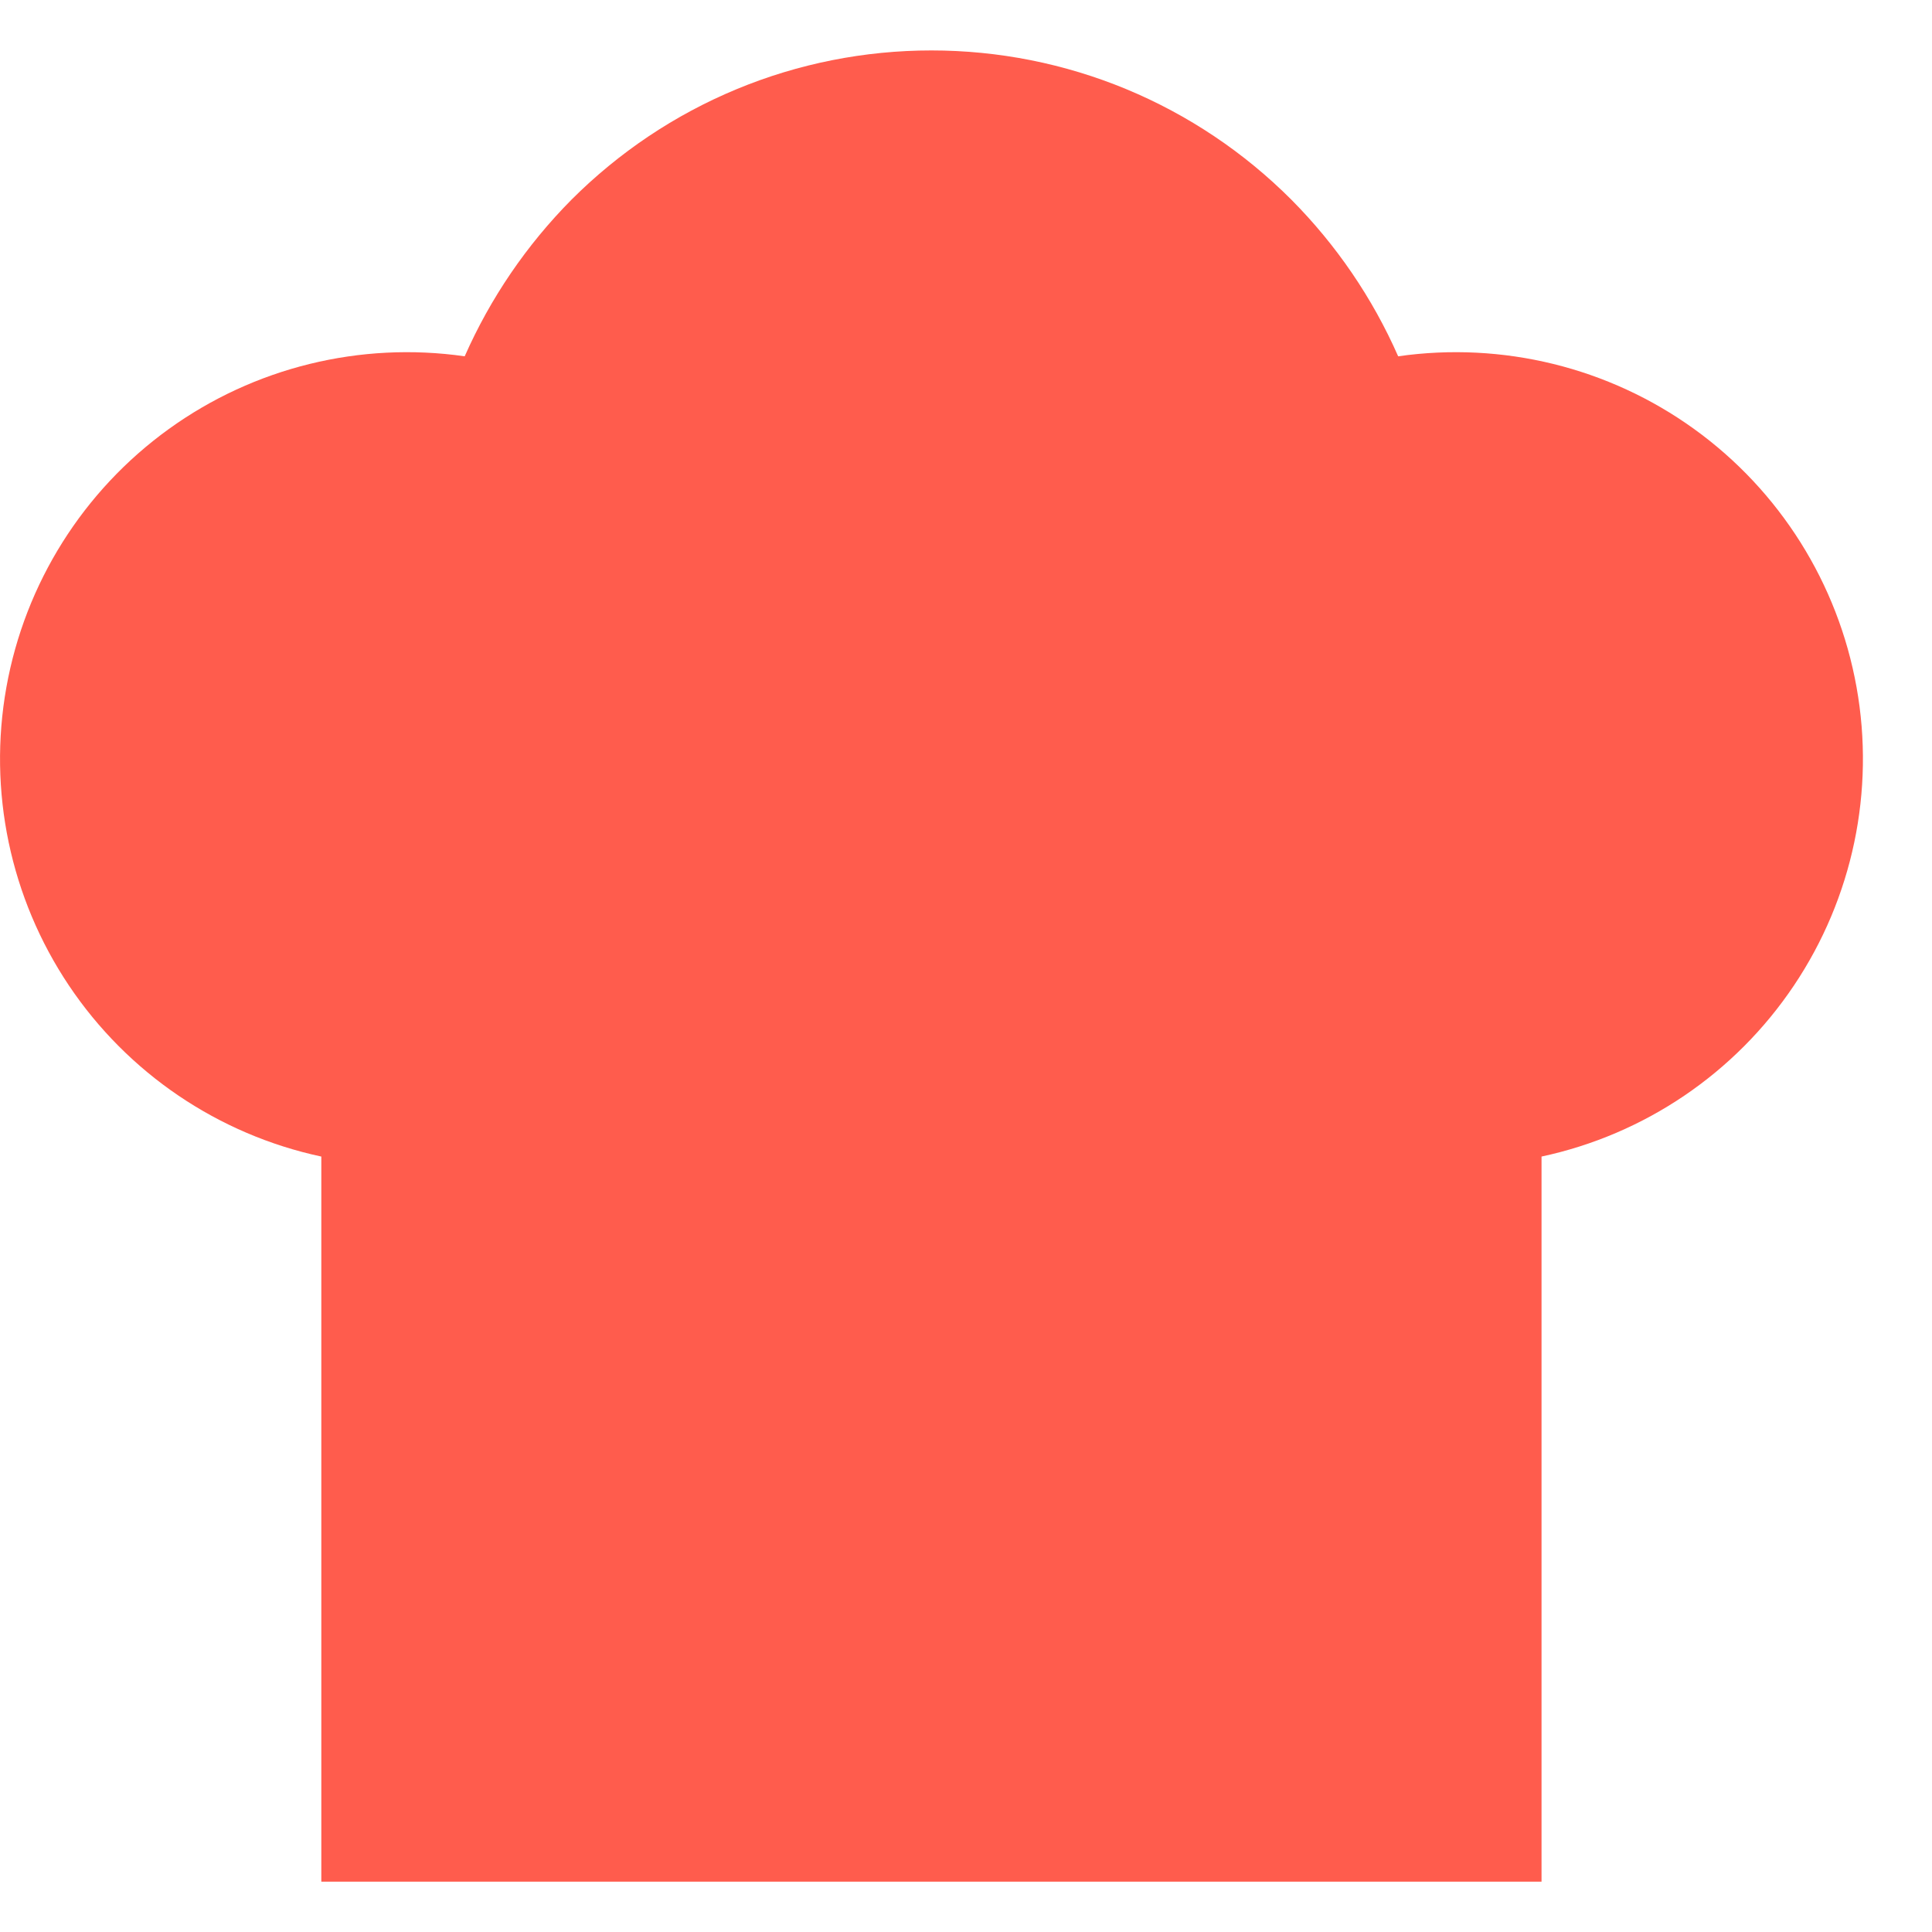 <svg width="19" height="19" viewBox="0 0 19 19" fill="none" xmlns="http://www.w3.org/2000/svg">
<path d="M3.16 11.374C2.146 11.157 1.256 10.554 0.678 9.692C0.101 8.831 -0.12 7.779 0.063 6.758C0.246 5.737 0.818 4.827 1.659 4.22C2.5 3.613 3.544 3.357 4.57 3.504C4.823 2.931 5.179 2.409 5.62 1.964C6.085 1.499 6.636 1.129 7.244 0.877C7.851 0.625 8.503 0.496 9.16 0.496C9.818 0.496 10.469 0.625 11.077 0.877C11.684 1.129 12.236 1.499 12.7 1.964C13.142 2.409 13.498 2.931 13.75 3.504C14.777 3.357 15.821 3.613 16.662 4.22C17.503 4.827 18.075 5.737 18.258 6.758C18.441 7.779 18.22 8.831 17.642 9.692C17.064 10.554 16.174 11.157 15.16 11.374V18.505H3.16V11.374Z" fill="#FF5C4D"/>
</svg>
